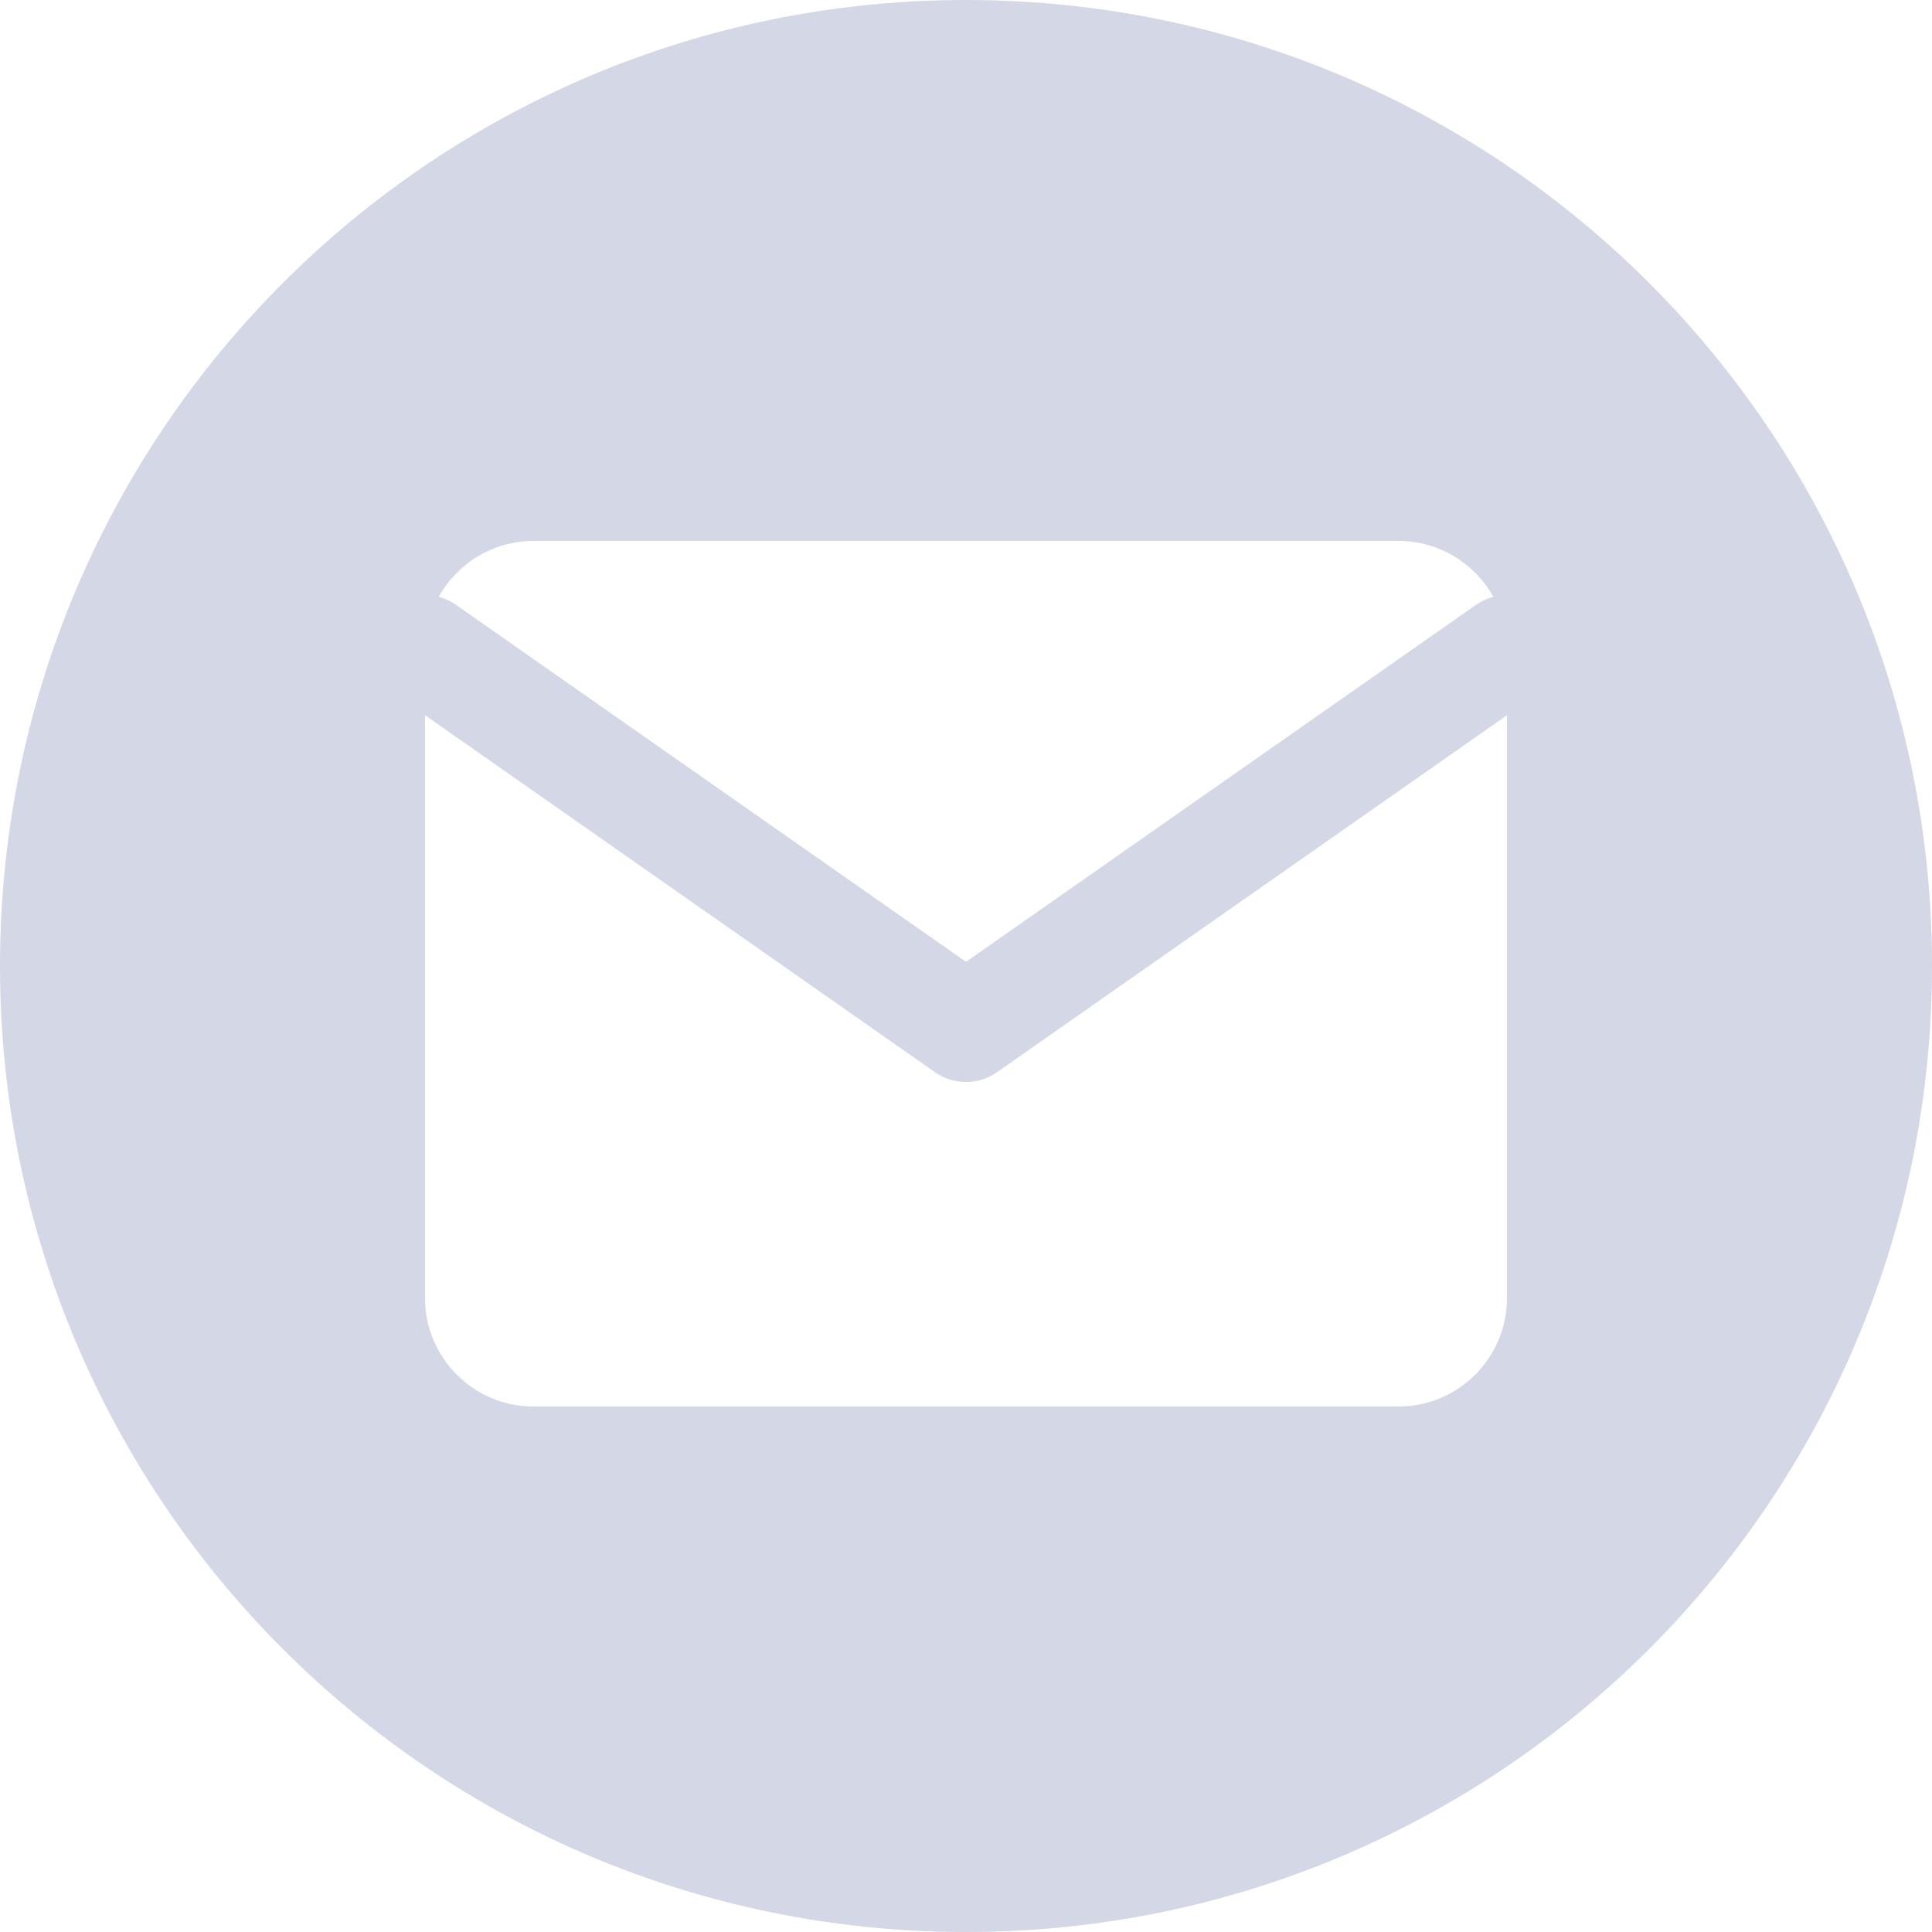 <svg width="25" height="25" viewBox="0 0 25 25" fill="none" xmlns="http://www.w3.org/2000/svg">
<path fill-rule="evenodd" clip-rule="evenodd" d="M12.5 25C19.404 25 25 19.404 25 12.5C25 5.596 19.404 0 12.5 0C5.596 0 0 5.596 0 12.5C0 19.404 5.596 25 12.5 25ZM6.9 7H18.1C18.625 7 19.084 7.293 19.324 7.723C19.245 7.743 19.169 7.778 19.099 7.827L12.5 12.446L5.901 7.827C5.831 7.778 5.755 7.743 5.676 7.723C5.916 7.293 6.375 7 6.9 7ZM12.901 13.874L19.5 9.255V16.8C19.5 17.57 18.87 18.2 18.1 18.2H6.9C6.13 18.2 5.5 17.57 5.5 16.8V9.255L12.098 13.874C12.34 14.043 12.66 14.043 12.901 13.874Z" fill="#D4D7E5"/>
</svg>
